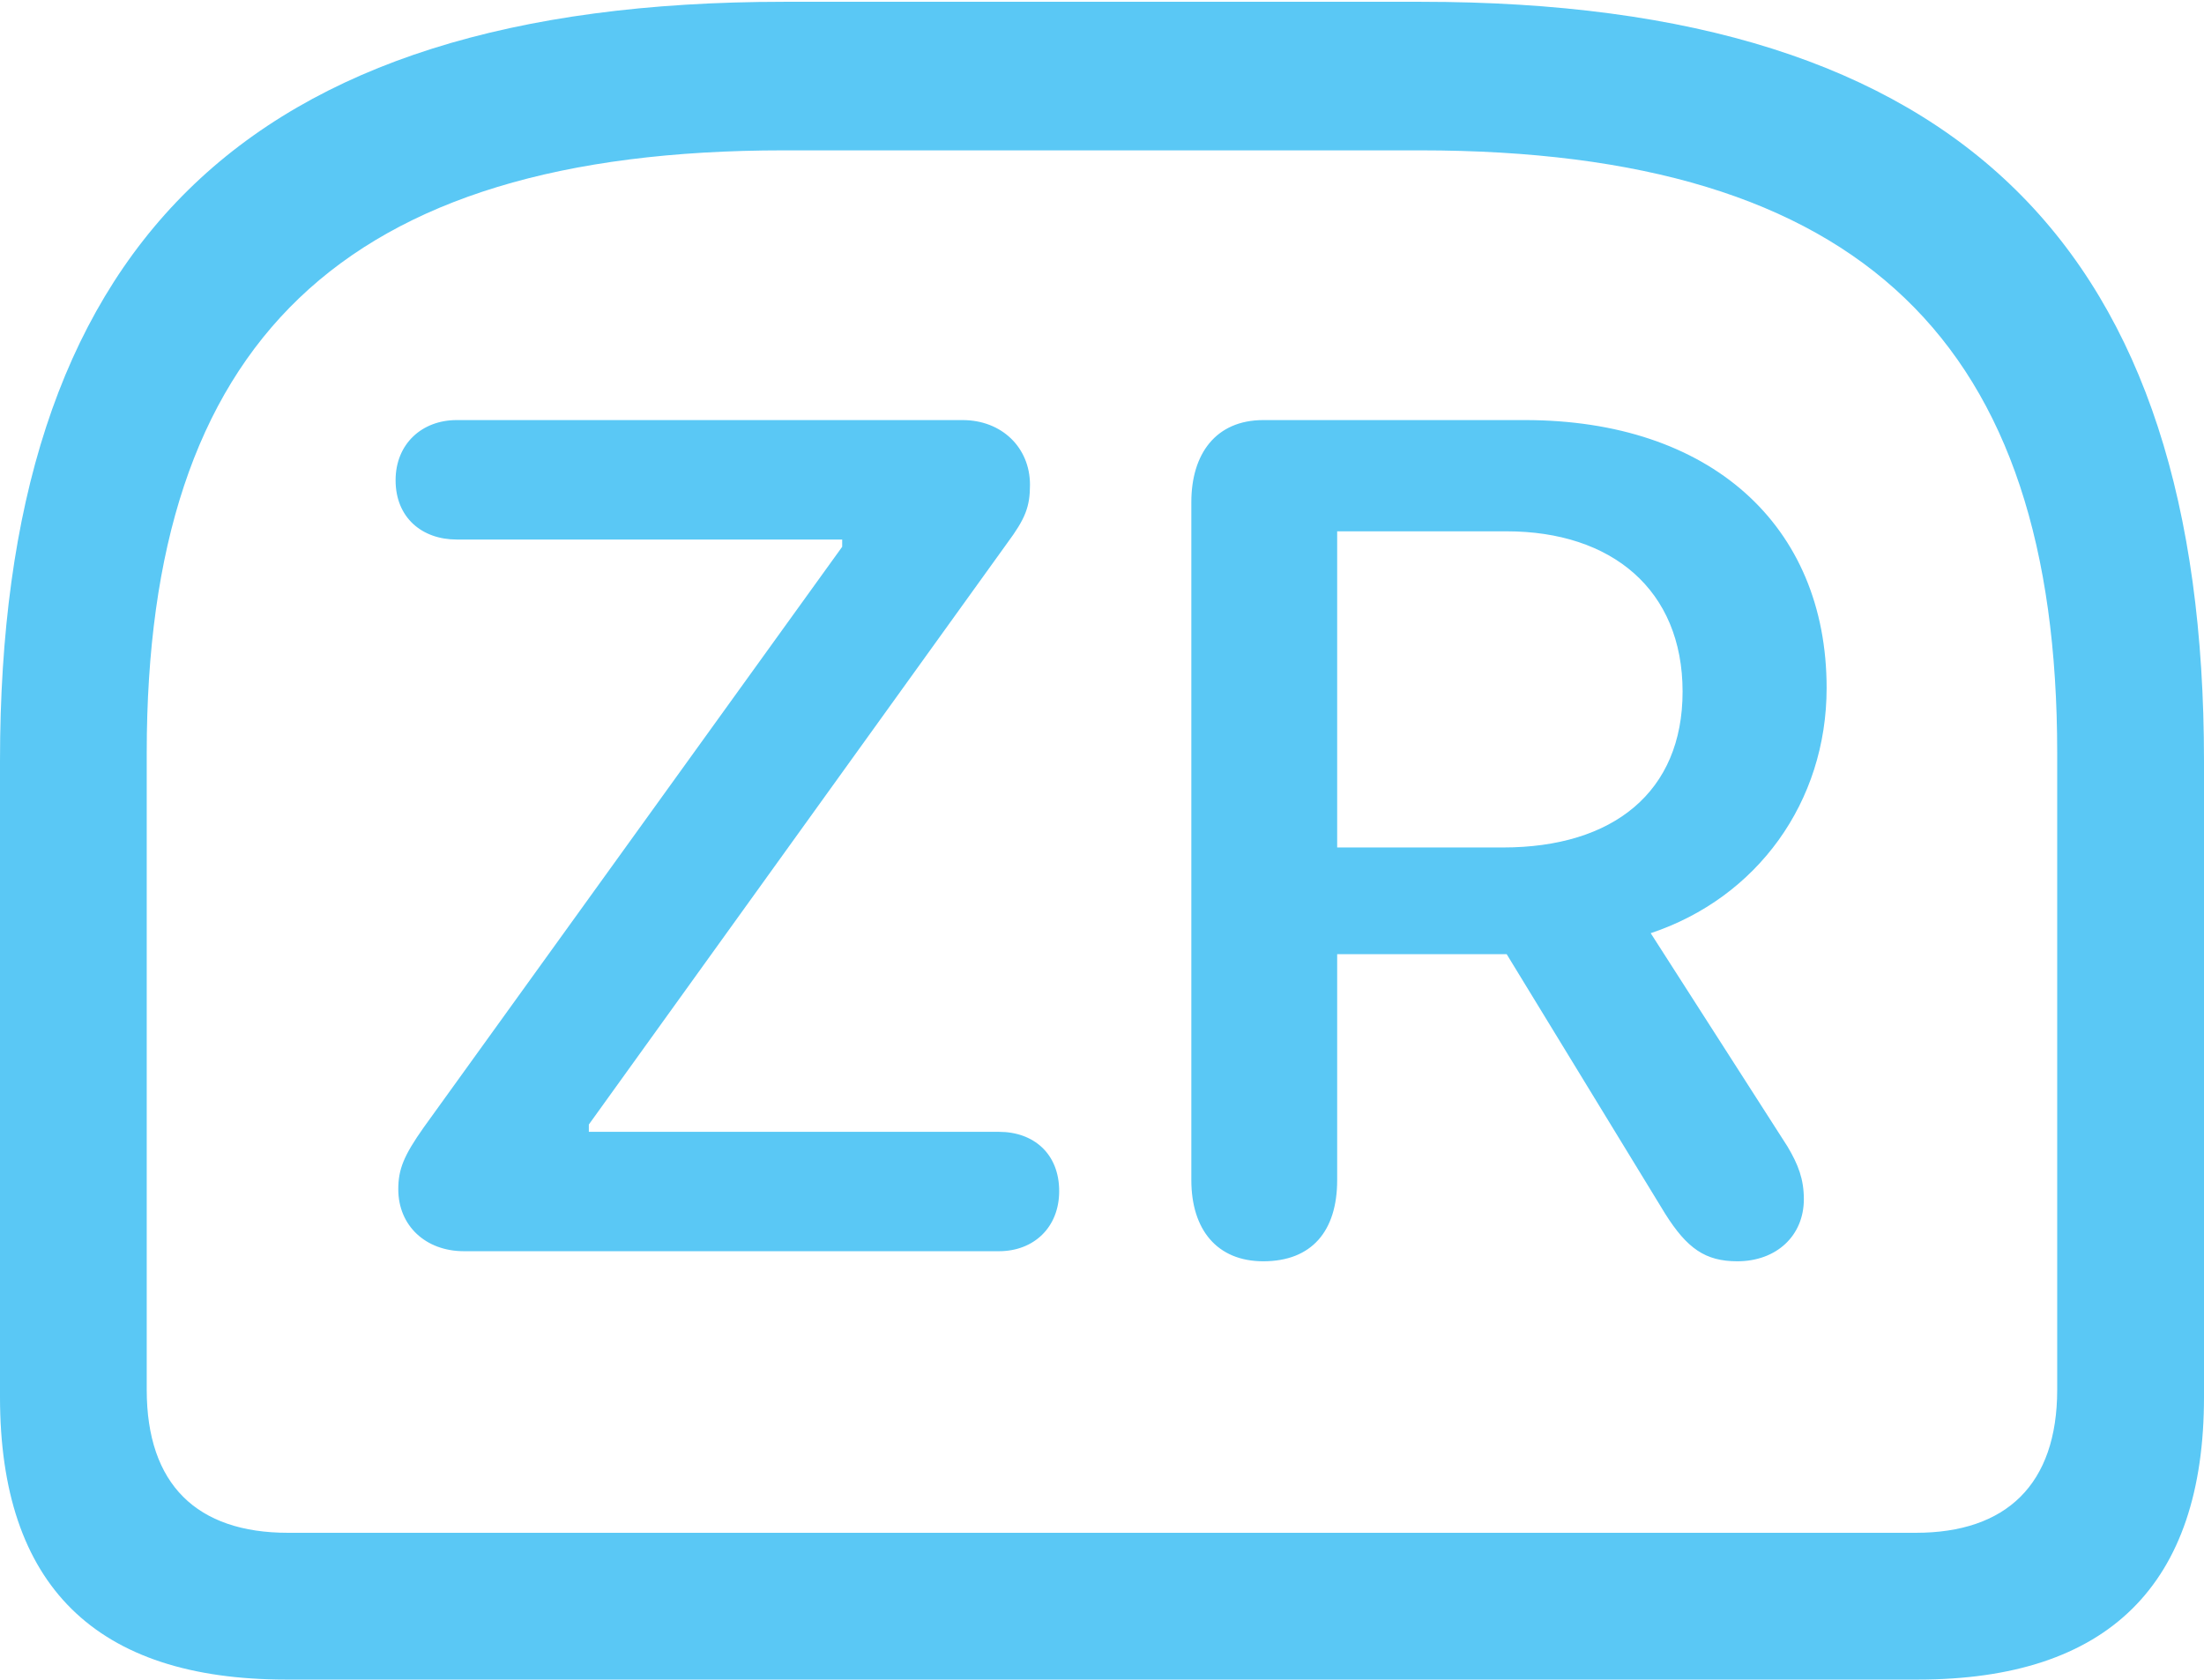 <?xml version="1.0" encoding="UTF-8"?>
<!--Generator: Apple Native CoreSVG 175.5-->
<!DOCTYPE svg
PUBLIC "-//W3C//DTD SVG 1.1//EN"
       "http://www.w3.org/Graphics/SVG/1.1/DTD/svg11.dtd">
<svg version="1.1" xmlns="http://www.w3.org/2000/svg" xmlns:xlink="http://www.w3.org/1999/xlink" width="29.517" height="22.498">
 <g>
  <rect height="22.498" opacity="0" width="29.517" x="0" y="0"/>
  <path d="M10.498 0.024C3.223 0.024 0 3.357 0 10.193L0 18.713C0 21.24 1.282 22.498 3.833 22.498L25.684 22.498C28.235 22.498 29.517 21.228 29.517 18.713L29.517 10.193C29.517 3.357 26.294 0.024 19.031 0.024ZM10.498 2.014L19.019 2.014C24.951 2.014 27.551 4.602 27.551 10.083L27.551 18.616C27.551 19.885 26.868 20.532 25.659 20.532L3.857 20.532C2.637 20.532 1.965 19.885 1.965 18.616L1.965 10.083C1.965 4.602 4.565 2.014 10.498 2.014ZM6.213 16.76L13.379 16.76C13.843 16.76 14.185 16.443 14.185 15.955C14.185 15.454 13.843 15.161 13.379 15.161L7.886 15.161L7.886 15.063L13.489 7.275C13.733 6.946 13.794 6.787 13.794 6.494C13.794 5.994 13.415 5.627 12.891 5.627L6.116 5.627C5.652 5.627 5.298 5.945 5.298 6.433C5.298 6.934 5.652 7.227 6.116 7.227L11.279 7.227L11.279 7.324L5.676 15.1C5.408 15.479 5.334 15.662 5.334 15.93C5.334 16.419 5.701 16.76 6.213 16.76ZM16.919 16.895C17.566 16.895 17.908 16.492 17.908 15.808L17.908 12.781L20.178 12.781L22.302 16.26C22.595 16.724 22.839 16.895 23.267 16.895C23.791 16.895 24.158 16.553 24.158 16.064C24.158 15.796 24.084 15.601 23.938 15.356L22.107 12.5C23.535 12.024 24.463 10.742 24.463 9.216C24.463 7.031 22.9 5.627 20.422 5.627L16.919 5.627C16.284 5.627 15.955 6.079 15.955 6.726L15.955 15.808C15.955 16.467 16.296 16.895 16.919 16.895ZM17.908 11.352L17.908 7.117L20.178 7.117C21.582 7.117 22.534 7.898 22.534 9.265C22.534 10.608 21.606 11.352 20.129 11.352Z" fill="#5ac8f5"/>
 </g>
</svg>
